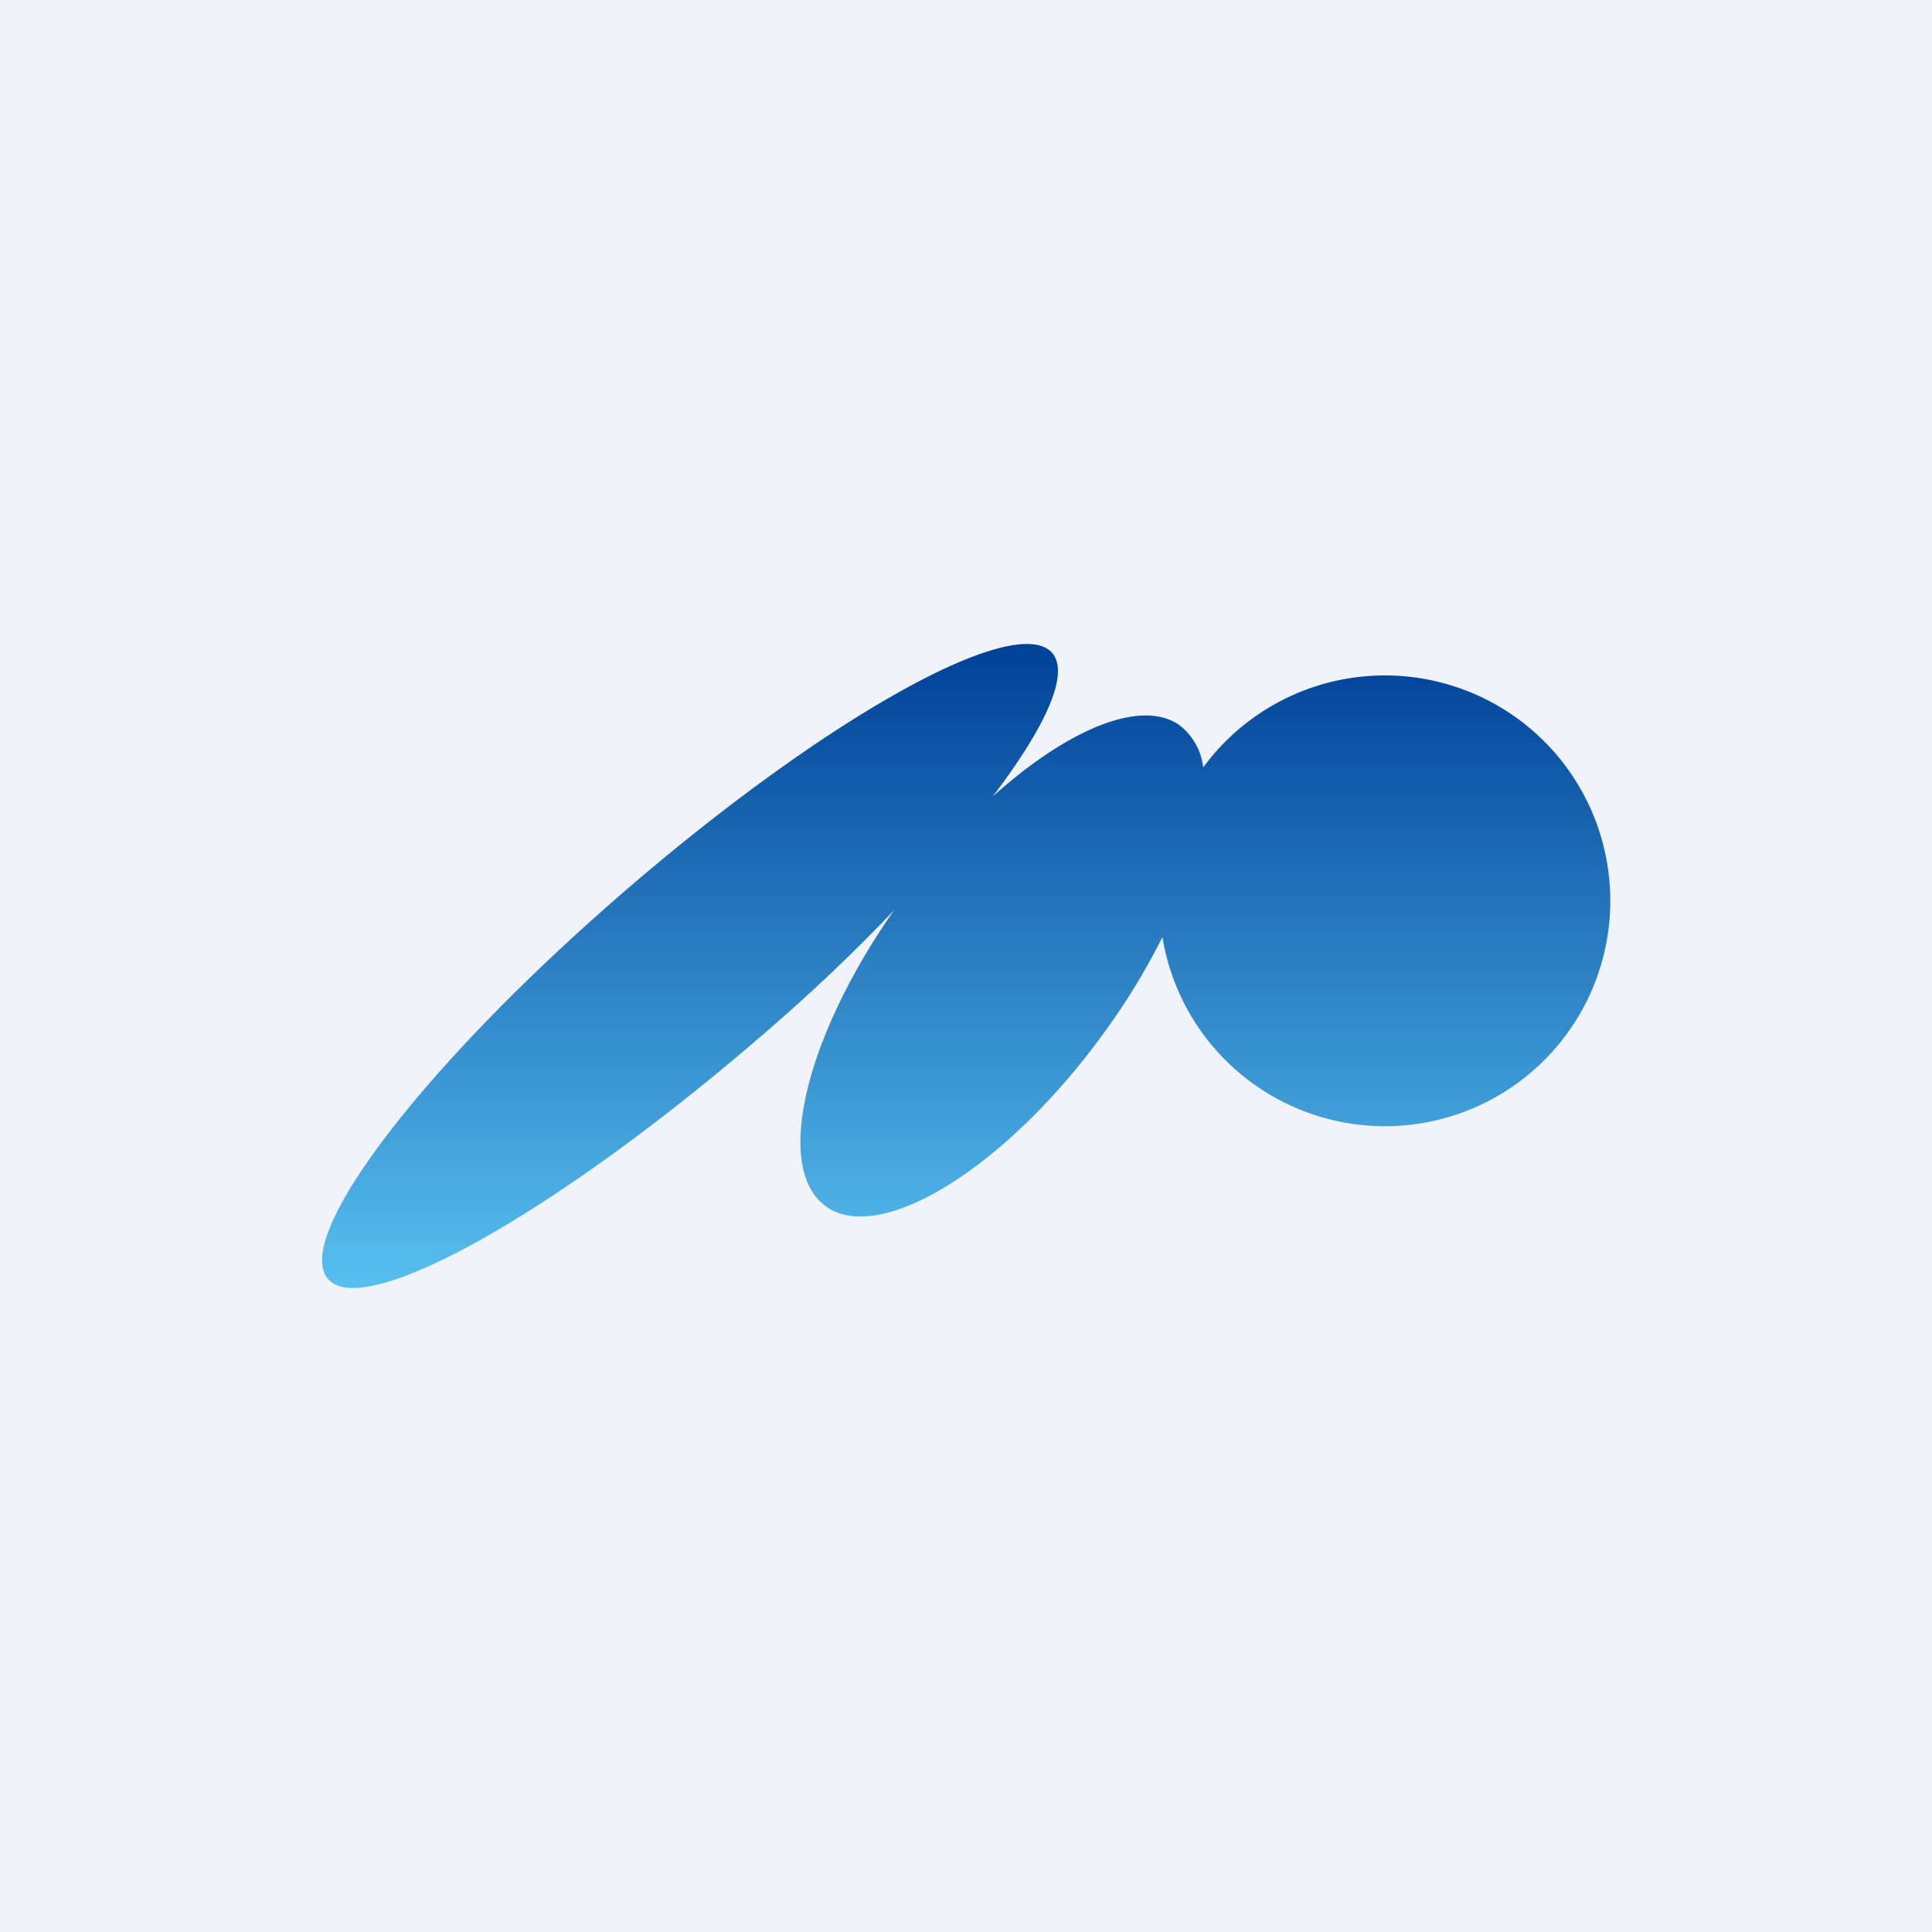 <!-- by TradingView --><svg width="18" height="18" viewBox="0 0 18 18" xmlns="http://www.w3.org/2000/svg"><path fill="#F0F3FA" d="M0 0h18v18H0z"/><path d="M9.25 7.42c.5-.66.72-1.15.55-1.34-.35-.38-2.14.63-4 2.24-1.86 1.61-3.09 3.22-2.74 3.6.34.38 2.13-.63 4-2.24.47-.4.9-.81 1.27-1.2-.84 1.2-1.13 2.43-.62 2.77.51.34 1.67-.38 2.57-1.62.22-.3.4-.6.55-.9a2.1 2.1 0 1 0 .38-1.58.58.58 0 0 0-.23-.4c-.36-.24-1.04.05-1.73.67Z" fill="url(#a)"/><defs><linearGradient id="a" x1="9" y1="6" x2="9" y2="12" gradientUnits="userSpaceOnUse"><stop stop-color="#004098"/><stop offset="1" stop-color="#57C0EF"/></linearGradient></defs></svg>